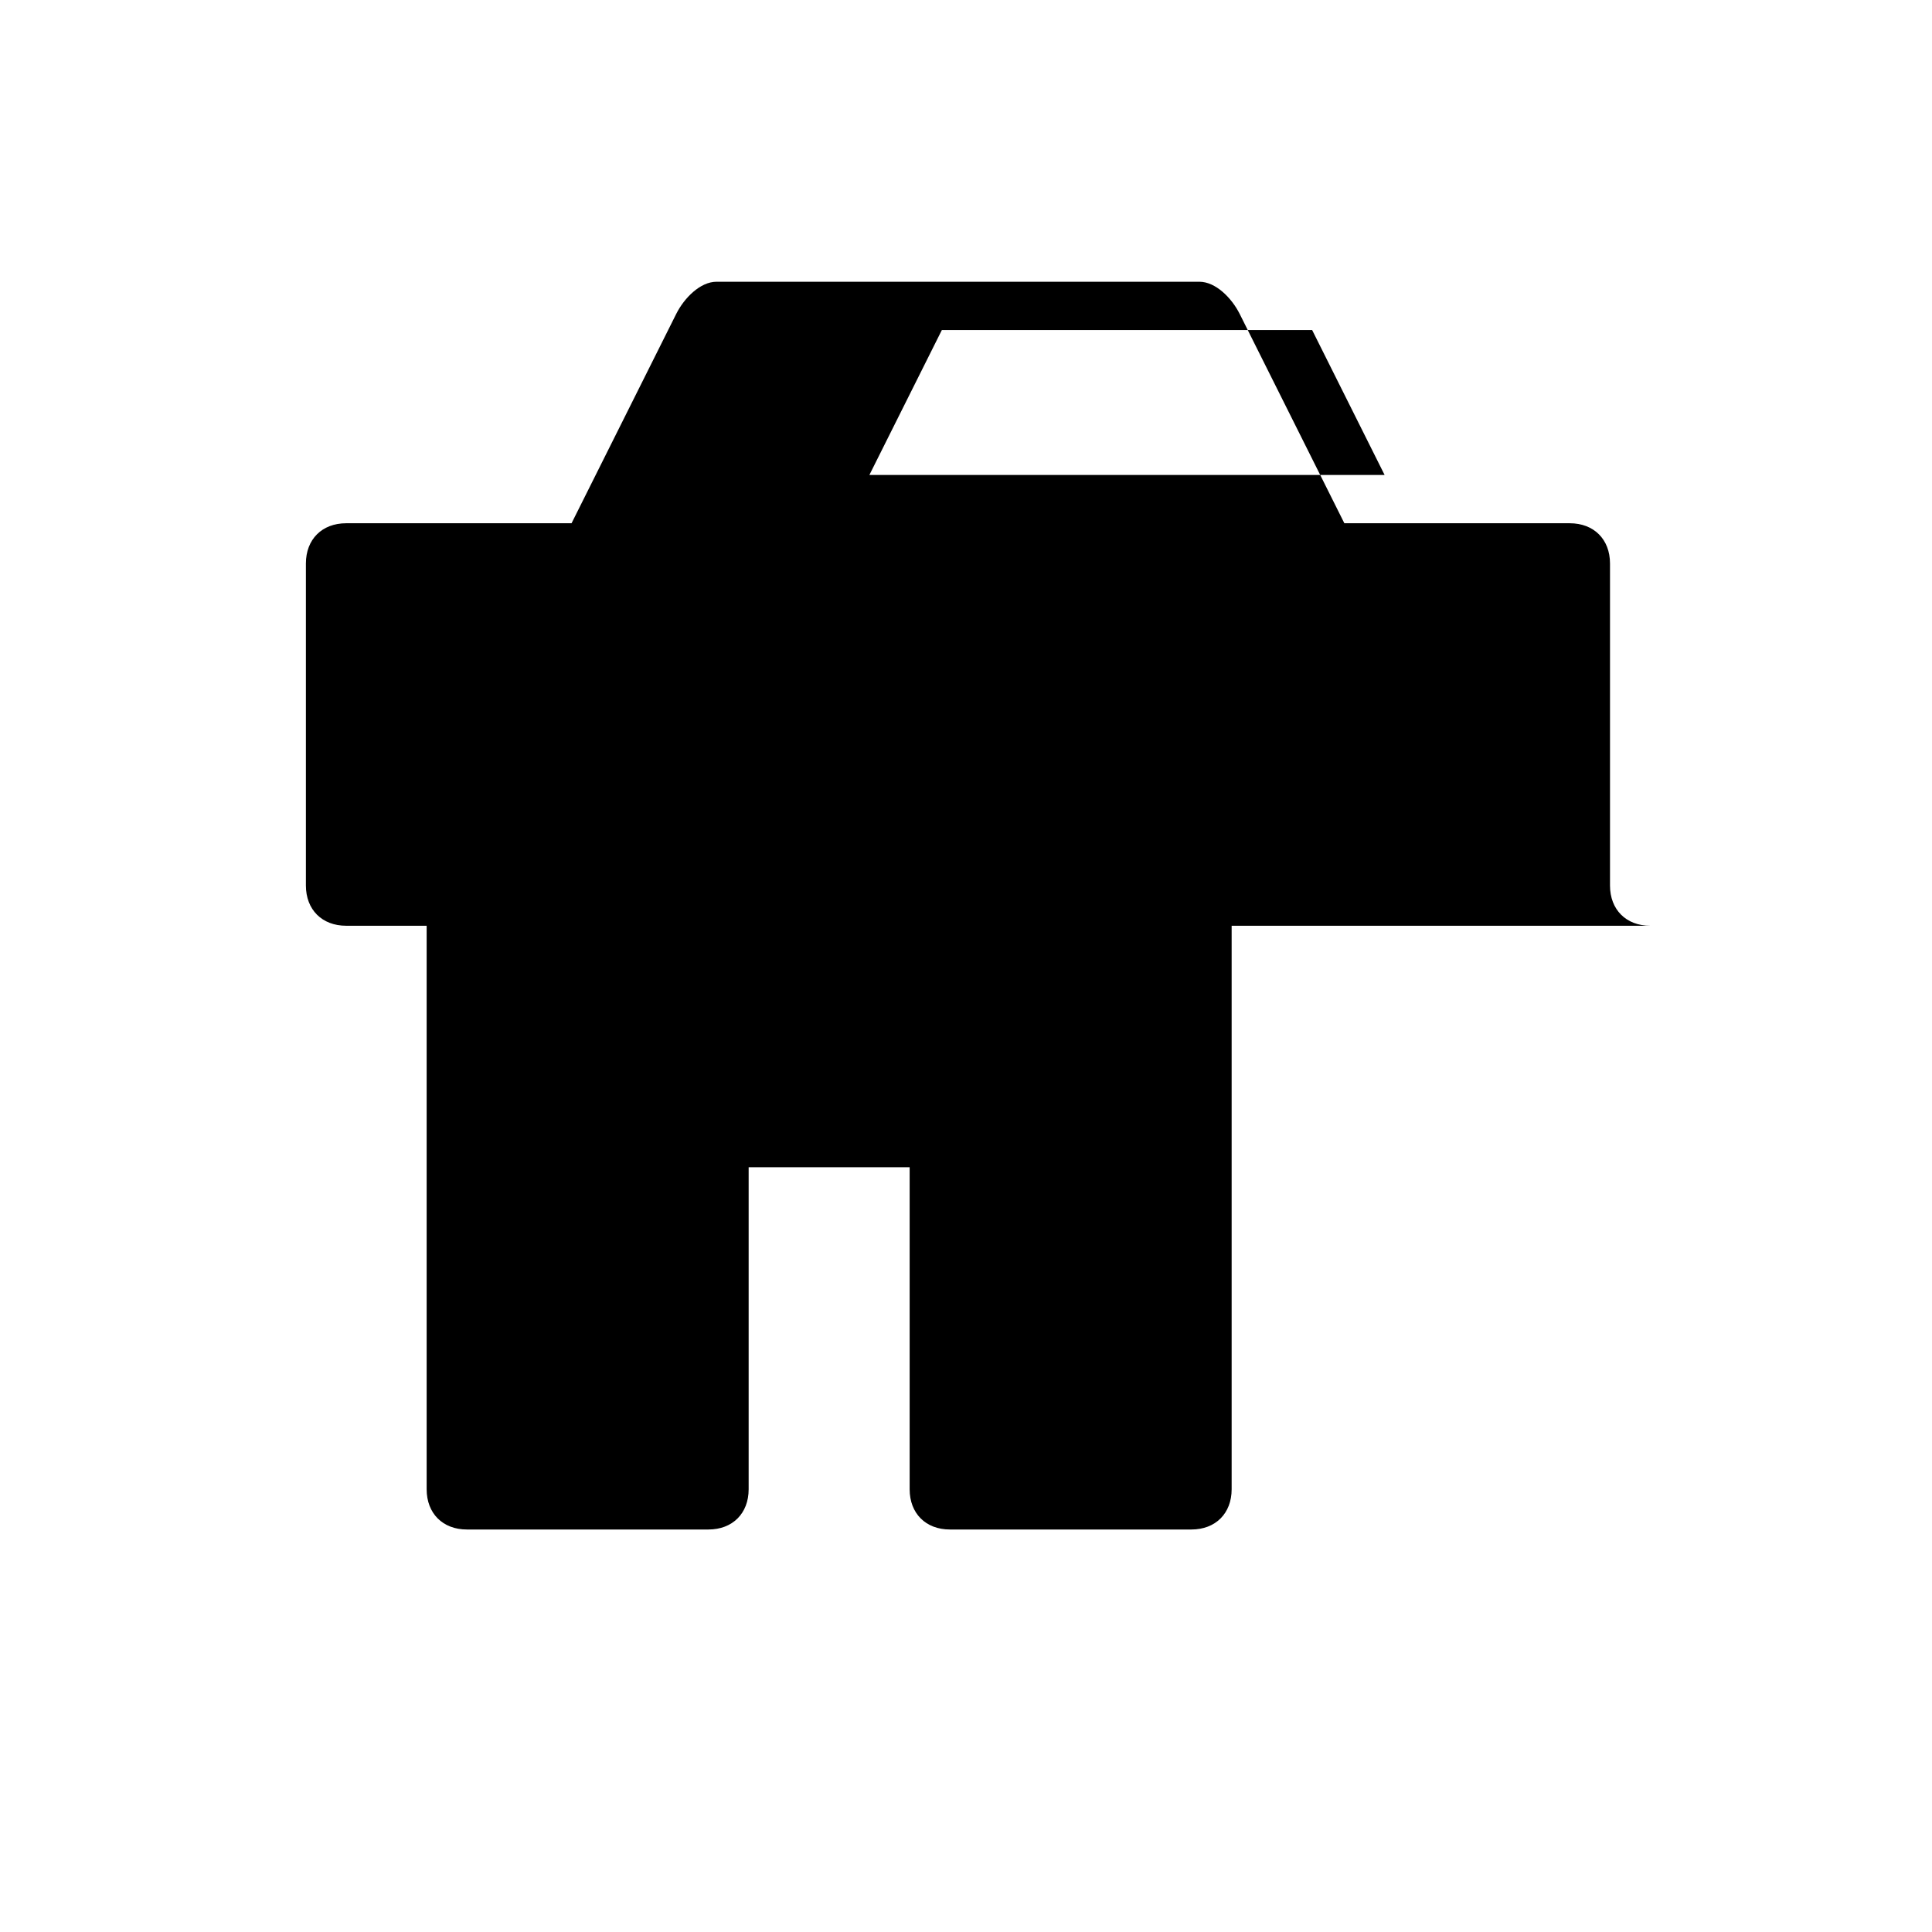 <svg xmlns="http://www.w3.org/2000/svg" viewBox="0 0 24 24" fill="currentColor">
  <path d="M20.5 11.5c-.3 0-.5-.2-.5-.5v-4c0-.3-.2-.5-.5-.5h-2.8l-1.3-2.6c-.1-.2-.3-.4-.5-.4h-6c-.2 0-.4.2-.5.4l-1.3 2.6h-2.8c-.3 0-.5.2-.5.5v4c0 .3.2.5.5.5h1v7c0 .3.2.5.5.5h3c.3 0 .5-.2.5-.5v-4h2v4c0 .3.2.5.5.5h3c.3 0 .5-.2.5-.5v-7h1zm-9.7-5.6l.9-1.8h4.6l.9 1.8h-6.4zm-5.8 5.6h2v-3h-2v3zm3 0h2v-3h-2v3zm3 0h2v-3h-2v3zm3 0h2v-3h-2v3z"/>
</svg>